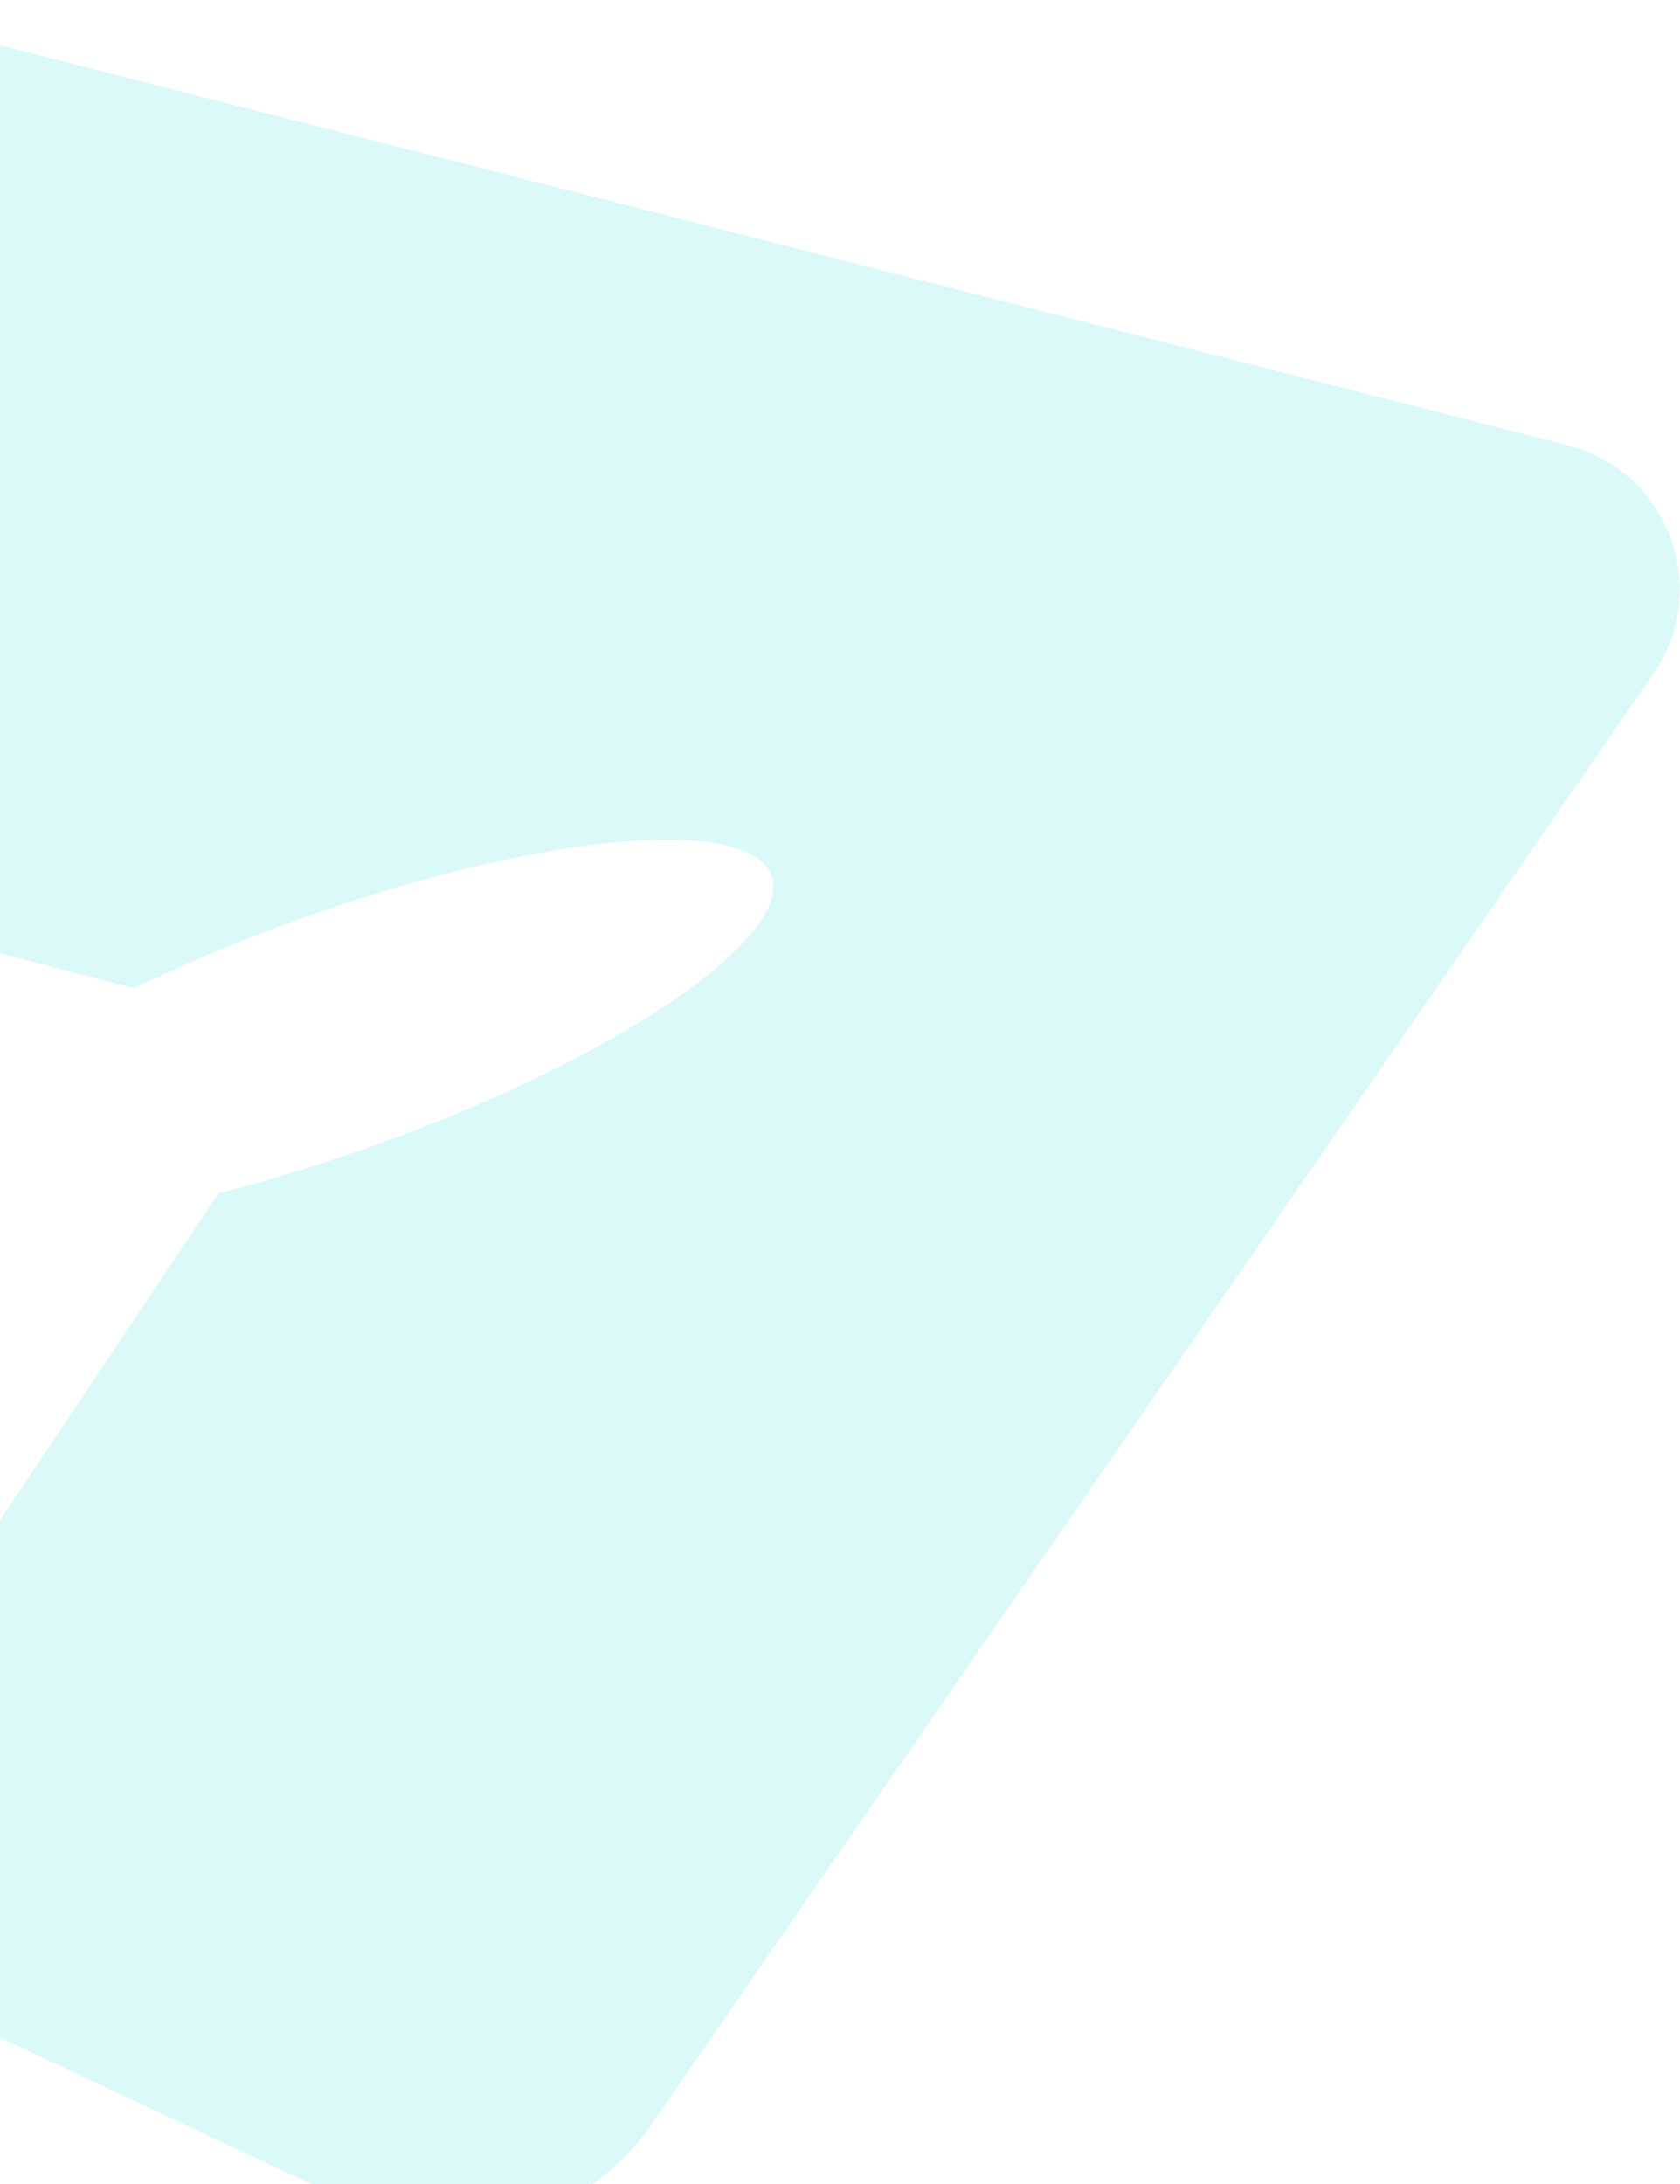 <svg width="257" height="334" viewBox="0 0 257 334" fill="none" xmlns="http://www.w3.org/2000/svg">
<path opacity="0.45" fill-rule="evenodd" clip-rule="evenodd" d="M252.911 103.099L99.695 324.843C89.566 339.502 70.324 344.69 54.199 337.109L-16.335 303.947C-28.951 298.015 -33.329 282.245 -25.574 270.659L4.549 225.656L33.454 182.471C41.126 180.538 49.318 178.041 57.73 175.009C94.422 161.785 121.401 143.389 117.988 133.92C114.576 124.451 82.064 127.495 45.372 140.719C36.407 143.95 28.022 147.49 20.519 151.133L-77.558 125.657C-90.939 122.181 -98.164 107.684 -92.884 94.907L-63.205 23.093C-56.278 6.333 -38.085 -2.785 -20.512 1.696L239.798 68.075C255.175 71.996 261.932 90.043 252.911 103.099Z" fill="#52DEE5" fill-opacity="0.45"/>
</svg>
